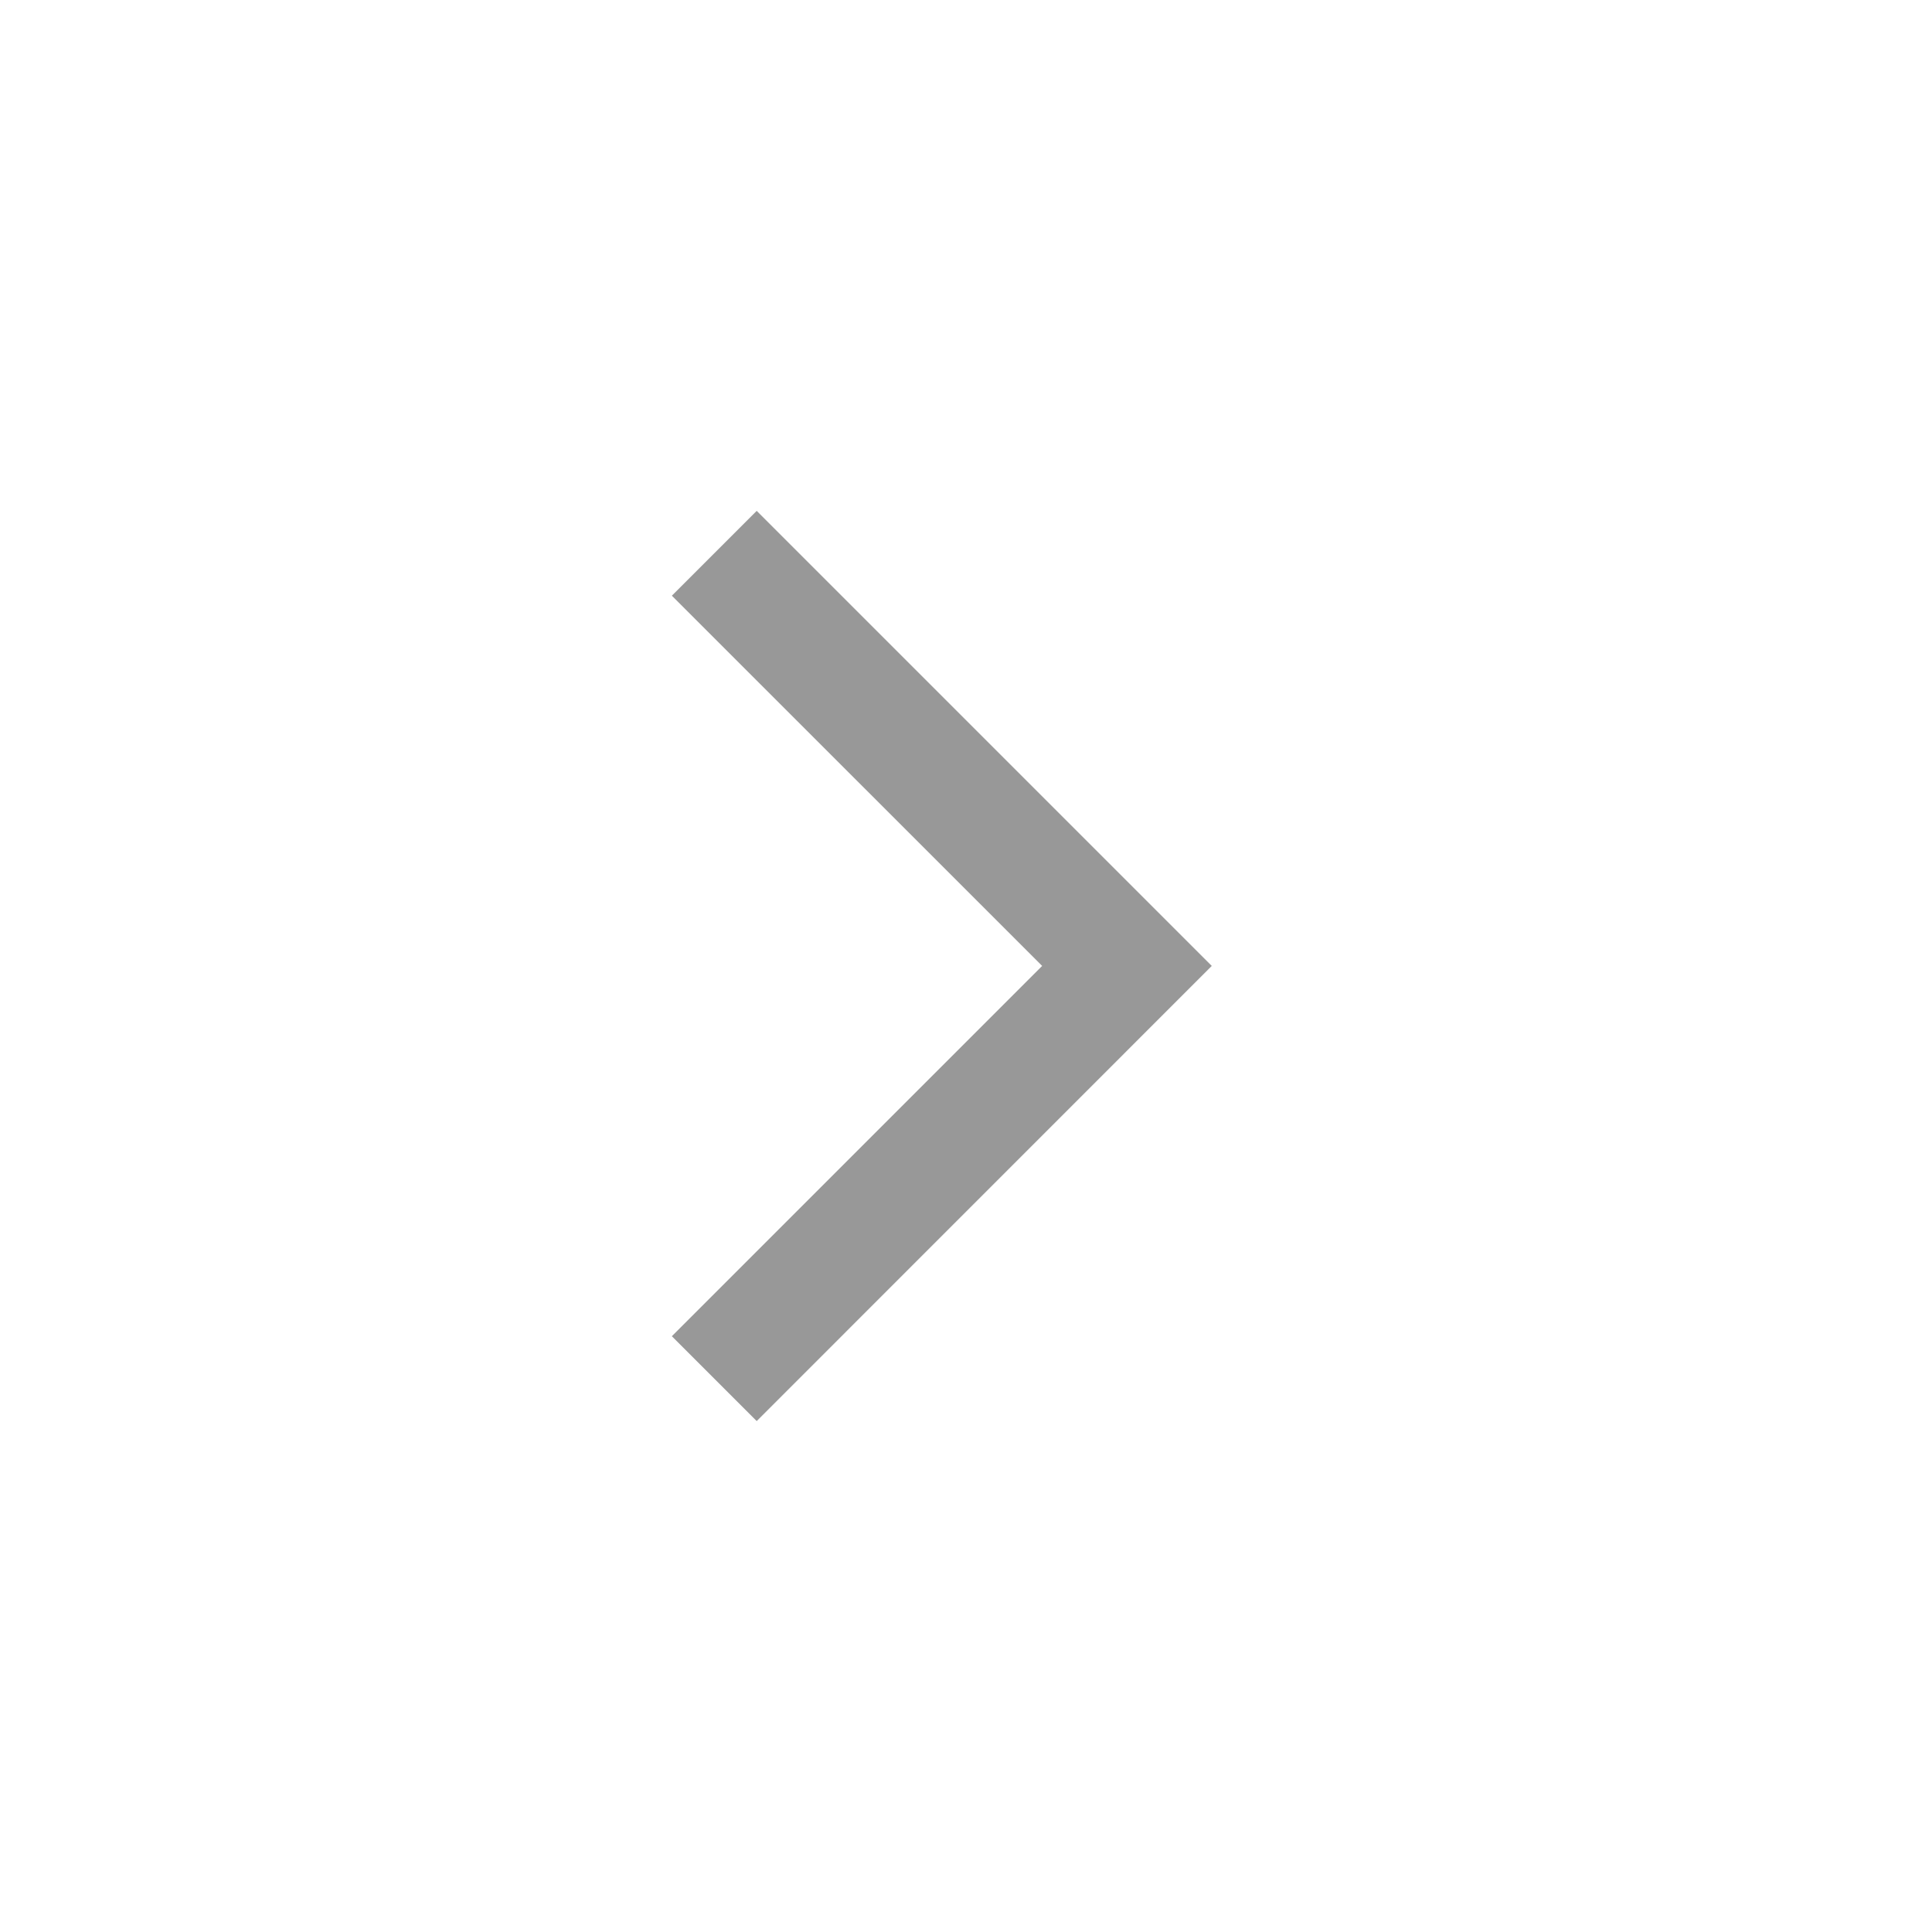 <svg xmlns="http://www.w3.org/2000/svg" width="24" height="24" viewBox="0 0 24 24" fill="none">
<g mask="url(#mask0_2586_84621)">
<path d="M12.946 11.999L8.346 7.4L9.4 6.346L15.053 11.999L9.4 17.653L8.346 16.599L12.946 11.999Z" fill="#989898"/>
</g>
</svg>
